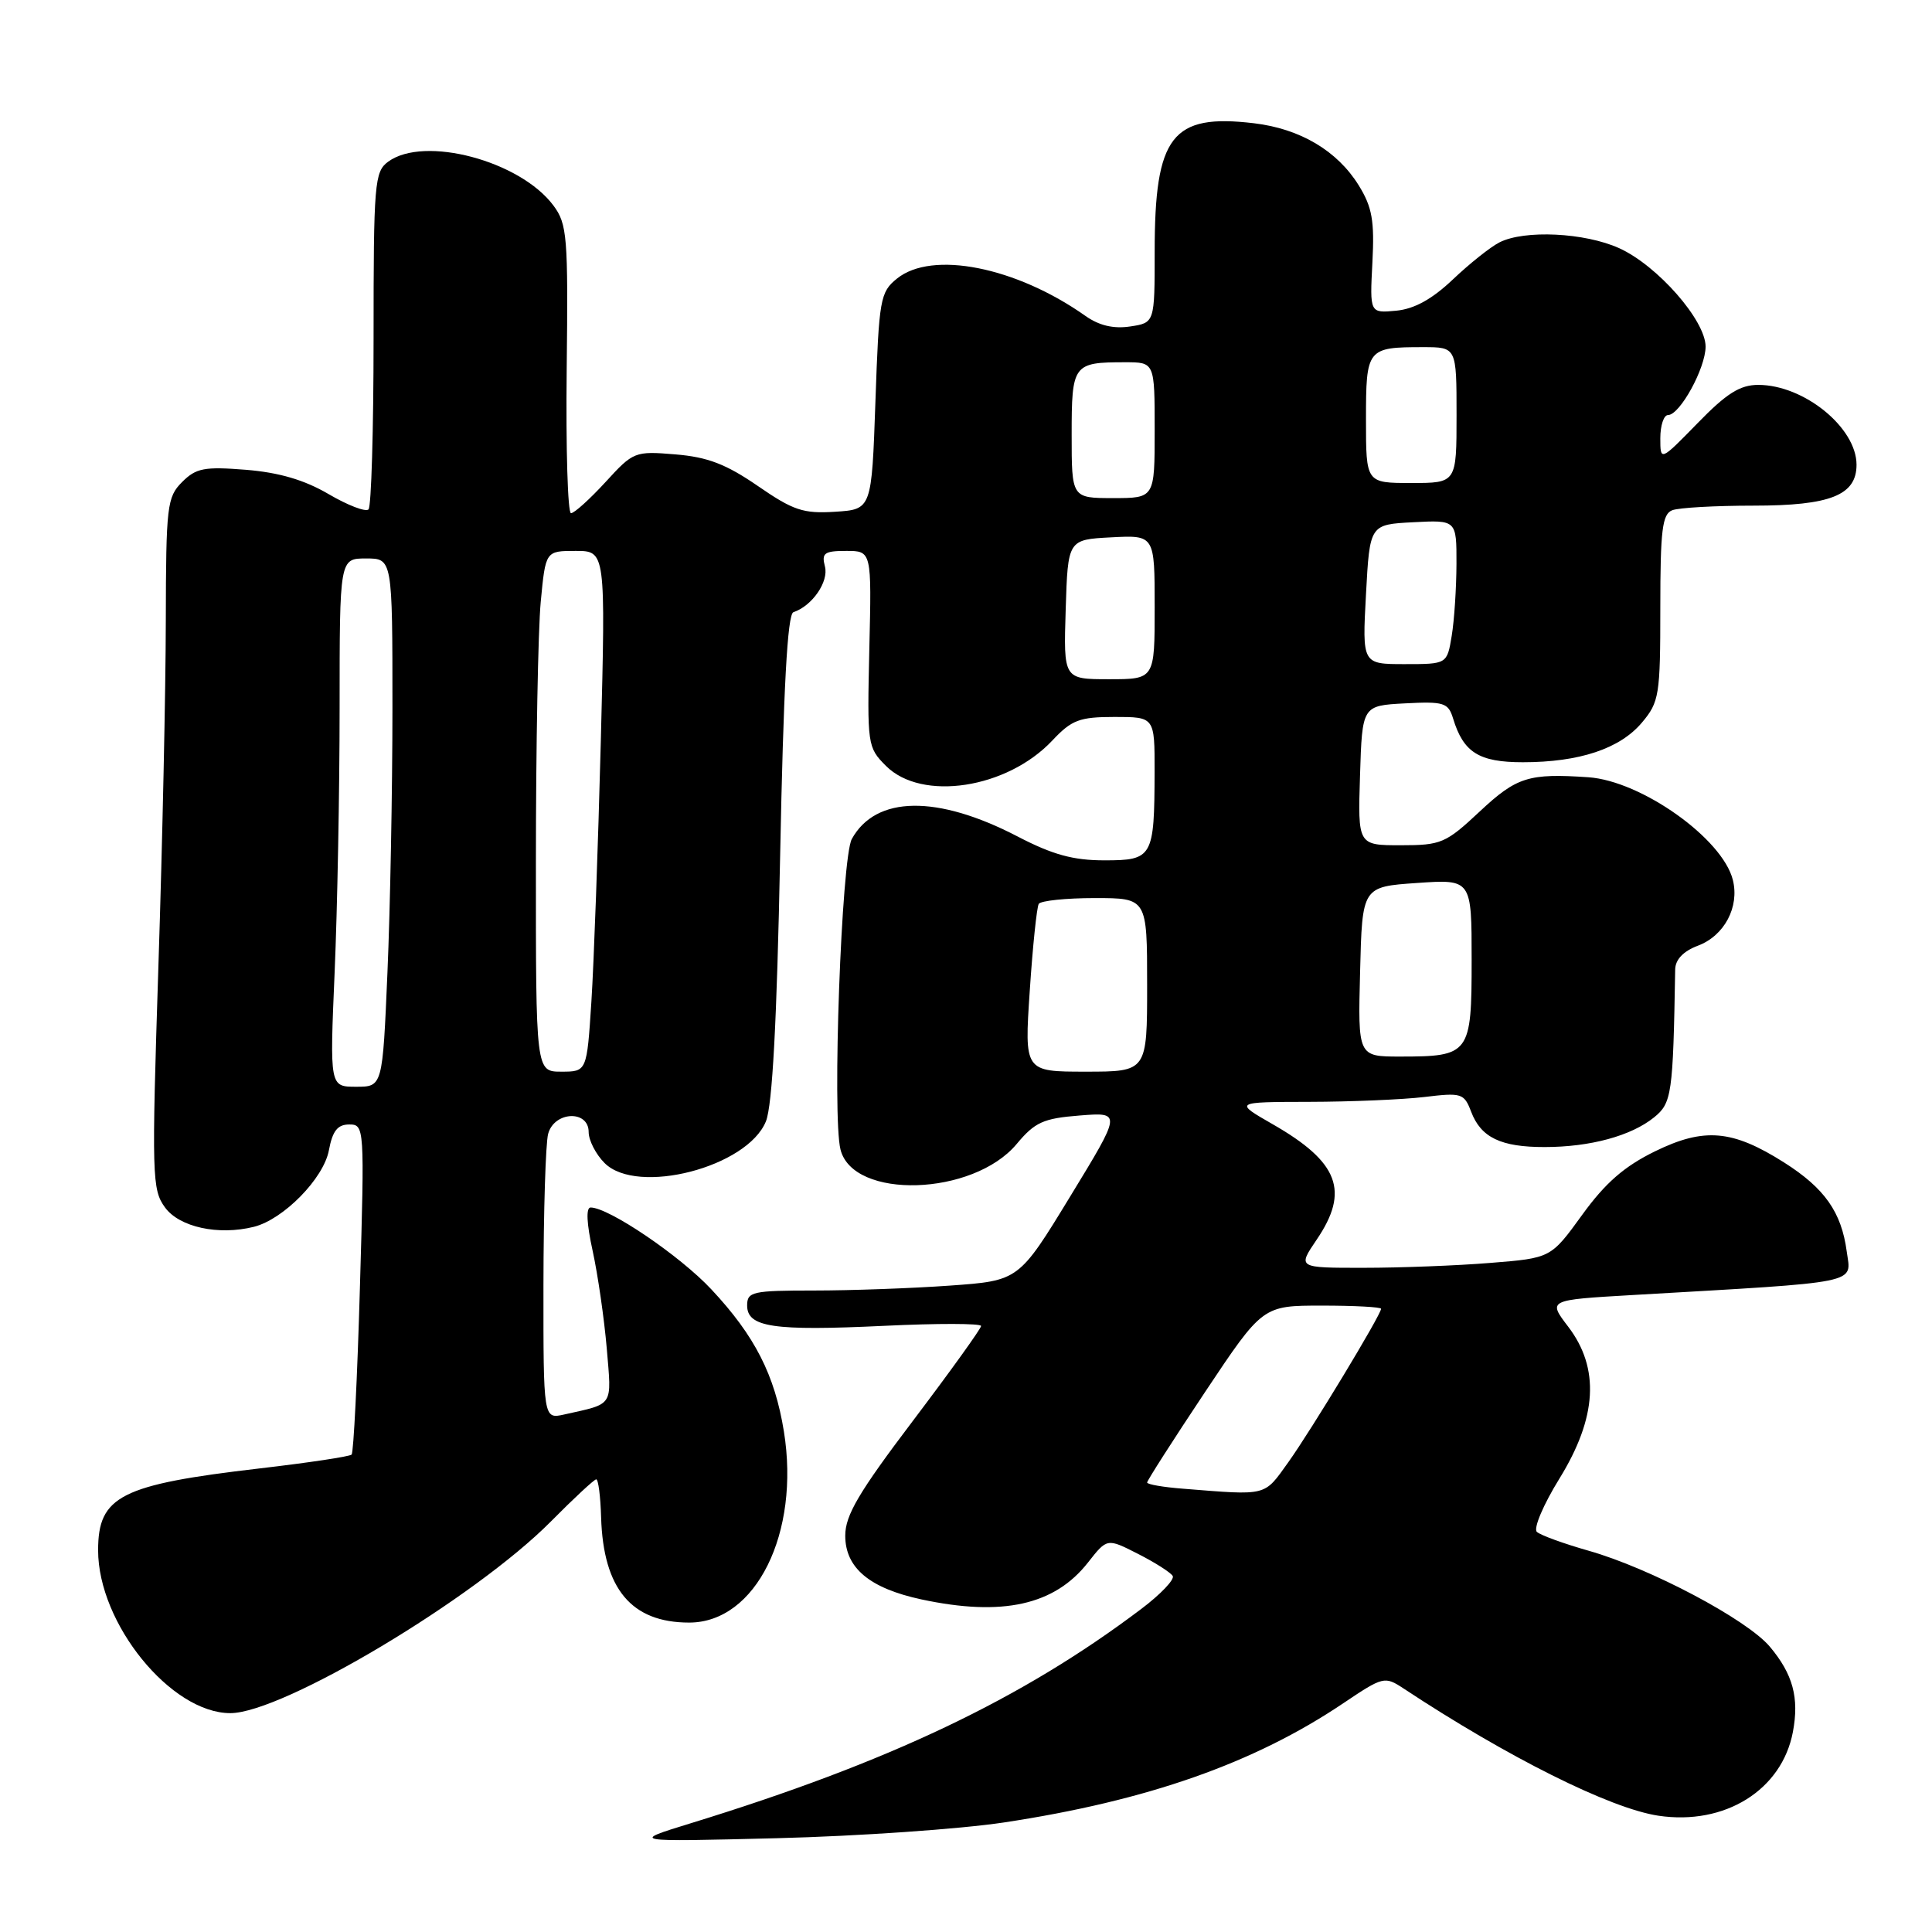 <?xml version="1.0" encoding="UTF-8" standalone="no"?>
<!DOCTYPE svg PUBLIC "-//W3C//DTD SVG 1.1//EN" "http://www.w3.org/Graphics/SVG/1.1/DTD/svg11.dtd" >
<svg xmlns="http://www.w3.org/2000/svg" xmlns:xlink="http://www.w3.org/1999/xlink" version="1.1" viewBox="0 0 256 256">
 <g >
 <path fill="currentColor"
d=" M 133.00 241.49 C 152.04 238.61 166.20 233.63 178.02 225.67 C 183.27 222.14 183.48 222.09 185.96 223.72 C 199.76 232.84 213.36 239.63 219.74 240.59 C 228.55 241.91 236.12 237.19 237.57 229.48 C 238.42 224.96 237.57 221.83 234.51 218.19 C 231.47 214.58 218.65 207.79 210.50 205.48 C 207.20 204.54 204.11 203.42 203.64 202.98 C 203.16 202.53 204.51 199.35 206.64 195.91 C 211.62 187.83 212.00 181.31 207.80 175.80 C 205.09 172.25 205.09 172.25 216.30 171.60 C 247.06 169.82 245.29 170.18 244.70 165.82 C 244.00 160.61 241.78 157.45 236.41 154.04 C 229.55 149.69 225.81 149.37 219.29 152.56 C 215.23 154.55 212.72 156.73 209.65 160.97 C 205.50 166.70 205.50 166.70 197.50 167.34 C 193.10 167.70 185.55 167.99 180.71 167.99 C 171.93 168.00 171.93 168.00 174.46 164.27 C 178.85 157.82 177.39 153.99 168.68 148.99 C 163.50 146.02 163.50 146.02 173.50 146.00 C 179.00 145.99 185.85 145.70 188.72 145.36 C 193.67 144.76 194.00 144.86 194.93 147.30 C 196.23 150.73 198.87 152.00 204.68 151.99 C 210.71 151.99 216.14 150.51 219.17 148.06 C 221.52 146.16 221.69 145.02 221.97 128.47 C 221.99 127.15 223.04 126.04 224.98 125.31 C 228.49 123.99 230.51 120.18 229.61 116.59 C 228.24 111.11 217.49 103.48 210.47 102.99 C 202.56 102.45 200.97 102.95 196.10 107.50 C 191.57 111.74 190.97 112.00 185.61 112.00 C 179.92 112.00 179.92 112.00 180.21 102.75 C 180.50 93.50 180.50 93.50 186.17 93.20 C 191.33 92.93 191.90 93.11 192.54 95.20 C 193.91 99.71 195.97 101.00 201.79 101.00 C 209.27 101.00 214.65 99.21 217.56 95.75 C 219.86 93.02 220.00 92.13 220.00 80.53 C 220.00 70.22 220.26 68.12 221.58 67.61 C 222.45 67.27 227.30 67.00 232.36 67.00 C 242.53 67.00 246.00 65.62 246.00 61.58 C 246.00 56.66 239.03 51.00 232.98 51.00 C 230.56 51.00 228.78 52.12 224.94 56.07 C 220.00 61.13 220.00 61.13 220.00 58.07 C 220.00 56.38 220.46 55.00 221.01 55.00 C 222.59 55.00 225.99 48.80 226.00 45.93 C 226.00 42.46 219.63 35.19 214.56 32.89 C 210.00 30.82 201.99 30.43 198.68 32.12 C 197.48 32.73 194.70 34.95 192.50 37.04 C 189.75 39.65 187.40 40.94 185.00 41.17 C 181.50 41.50 181.50 41.50 181.85 34.78 C 182.14 29.25 181.82 27.45 180.05 24.58 C 177.21 19.98 172.28 17.06 166.15 16.33 C 155.28 15.04 153.00 17.99 153.00 33.35 C 153.00 42.77 153.00 42.77 149.75 43.26 C 147.55 43.59 145.64 43.14 143.84 41.87 C 134.63 35.36 123.50 33.16 118.86 36.91 C 116.63 38.71 116.47 39.59 116.00 53.16 C 115.50 67.50 115.50 67.50 110.66 67.81 C 106.44 68.08 105.12 67.64 100.41 64.39 C 96.21 61.50 93.76 60.56 89.50 60.21 C 84.11 59.76 83.92 59.84 80.23 63.88 C 78.15 66.14 76.10 68.00 75.66 68.00 C 75.23 68.00 74.97 59.43 75.09 48.94 C 75.29 31.31 75.16 29.69 73.33 27.23 C 68.90 21.30 56.21 17.93 51.44 21.42 C 49.62 22.75 49.50 24.22 49.50 44.84 C 49.50 56.93 49.20 67.13 48.83 67.50 C 48.46 67.87 46.08 66.96 43.54 65.47 C 40.33 63.59 36.99 62.61 32.59 62.25 C 27.07 61.81 25.98 62.02 24.13 63.87 C 22.13 65.87 22.00 67.03 21.97 82.25 C 21.96 91.19 21.52 111.78 20.99 128.00 C 20.09 155.86 20.14 157.64 21.87 160.00 C 23.78 162.61 28.94 163.73 33.64 162.56 C 37.57 161.57 42.88 156.16 43.58 152.42 C 44.06 149.85 44.73 149.00 46.27 149.00 C 48.29 149.00 48.31 149.30 47.69 170.63 C 47.35 182.53 46.85 192.48 46.59 192.74 C 46.33 193.00 40.86 193.82 34.43 194.57 C 15.99 196.72 13.00 198.23 13.00 205.42 C 13.00 215.12 22.65 227.00 30.52 227.00 C 37.46 227.00 62.91 211.78 73.00 201.60 C 76.03 198.54 78.72 196.04 79.00 196.02 C 79.28 196.01 79.57 198.28 79.65 201.06 C 79.94 210.54 83.67 215.00 91.32 215.00 C 100.16 215.00 106.04 203.14 103.87 189.67 C 102.66 182.19 100.02 177.00 94.26 170.85 C 90.10 166.39 80.66 160.00 78.26 160.00 C 77.63 160.00 77.73 162.12 78.53 165.75 C 79.22 168.91 80.06 174.73 80.40 178.68 C 81.05 186.49 81.41 185.94 74.75 187.43 C 72.00 188.04 72.00 188.04 72.01 170.27 C 72.02 160.50 72.30 151.49 72.63 150.25 C 73.43 147.25 78.00 147.04 78.00 150.00 C 78.00 151.10 78.95 152.95 80.11 154.11 C 84.44 158.44 99.03 154.66 101.49 148.58 C 102.34 146.48 102.94 135.36 103.37 113.50 C 103.81 91.22 104.34 81.39 105.13 81.12 C 107.62 80.29 109.83 77.08 109.31 75.07 C 108.84 73.28 109.22 73.00 112.13 73.00 C 115.50 73.00 115.50 73.00 115.19 85.99 C 114.90 98.72 114.94 99.03 117.40 101.49 C 122.14 106.23 133.43 104.51 139.44 98.12 C 142.01 95.39 143.03 95.00 147.69 95.00 C 153.00 95.00 153.00 95.00 152.99 102.25 C 152.96 113.60 152.74 114.00 146.34 114.00 C 142.20 114.00 139.48 113.25 134.86 110.85 C 124.19 105.30 116.05 105.41 112.87 111.17 C 111.50 113.64 110.25 147.87 111.37 152.32 C 113.04 158.99 128.94 158.49 134.71 151.59 C 137.13 148.69 138.24 148.19 143.06 147.81 C 148.62 147.37 148.62 147.37 141.81 158.53 C 135.00 169.70 135.00 169.70 125.85 170.35 C 120.81 170.71 112.71 171.00 107.85 171.00 C 99.70 171.00 99.00 171.16 99.00 172.98 C 99.00 175.87 102.46 176.38 117.15 175.68 C 124.22 175.34 130.00 175.35 130.00 175.70 C 130.00 176.04 125.95 181.68 121.00 188.22 C 113.79 197.74 112.00 200.78 112.00 203.48 C 112.00 207.76 115.22 210.45 122.09 211.93 C 132.83 214.23 139.75 212.69 144.18 207.02 C 146.70 203.81 146.70 203.81 150.78 205.89 C 153.03 207.03 155.10 208.35 155.39 208.82 C 155.67 209.28 153.79 211.26 151.20 213.21 C 135.43 225.12 117.77 233.52 91.50 241.60 C 83.50 244.06 83.50 244.06 103.00 243.57 C 113.72 243.30 127.22 242.36 133.00 241.49 Z  M 156.75 197.26 C 154.14 197.06 152.00 196.69 152.00 196.44 C 152.00 196.19 155.44 190.81 159.65 184.49 C 167.31 173.00 167.31 173.00 175.15 173.00 C 179.47 173.00 183.00 173.19 183.00 173.42 C 183.00 174.20 173.75 189.50 170.71 193.75 C 167.44 198.31 168.05 198.16 156.75 197.26 Z  M 44.34 128.84 C 44.70 120.50 45.00 104.75 45.00 93.84 C 45.00 74.00 45.00 74.00 48.50 74.00 C 52.00 74.00 52.00 74.00 52.00 93.84 C 52.00 104.75 51.70 120.50 51.34 128.84 C 50.69 144.00 50.69 144.00 47.19 144.00 C 43.69 144.00 43.69 144.00 44.34 128.84 Z  M 71.01 114.25 C 71.01 98.99 71.30 83.46 71.65 79.75 C 72.29 73.00 72.29 73.00 76.27 73.00 C 80.25 73.00 80.25 73.00 79.61 98.25 C 79.25 112.14 78.69 127.66 78.36 132.75 C 77.76 142.00 77.76 142.00 74.38 142.00 C 71.00 142.00 71.00 142.00 71.01 114.25 Z  M 136.45 131.27 C 136.84 125.37 137.38 120.20 137.64 119.77 C 137.90 119.35 141.24 119.00 145.06 119.00 C 152.00 119.00 152.00 119.00 152.00 130.50 C 152.00 142.00 152.00 142.00 143.86 142.00 C 135.73 142.00 135.73 142.00 136.45 131.27 Z  M 180.22 128.75 C 180.50 117.50 180.50 117.50 187.75 117.00 C 195.00 116.50 195.00 116.50 195.00 127.21 C 195.00 139.67 194.76 140.00 185.53 140.00 C 179.93 140.00 179.93 140.00 180.22 128.75 Z  M 141.21 80.75 C 141.50 71.50 141.50 71.50 147.25 71.20 C 153.00 70.90 153.00 70.90 153.00 80.45 C 153.00 90.00 153.00 90.00 146.96 90.00 C 140.92 90.00 140.92 90.00 141.21 80.75 Z  M 181.00 78.75 C 181.50 69.50 181.50 69.50 187.25 69.20 C 193.00 68.90 193.00 68.90 192.99 74.70 C 192.98 77.89 192.70 82.19 192.36 84.25 C 191.74 88.00 191.74 88.00 186.12 88.00 C 180.50 88.00 180.50 88.00 181.00 78.75 Z  M 142.00 57.61 C 142.00 48.26 142.19 48.00 149.08 48.00 C 153.00 48.00 153.00 48.00 153.00 57.00 C 153.00 66.00 153.00 66.00 147.50 66.00 C 142.00 66.00 142.00 66.00 142.00 57.61 Z  M 181.00 55.61 C 181.00 46.17 181.13 46.00 188.58 46.00 C 193.00 46.00 193.00 46.00 193.00 55.00 C 193.00 64.00 193.00 64.00 187.00 64.00 C 181.00 64.00 181.00 64.00 181.00 55.61 Z "/>
</g>
</svg>